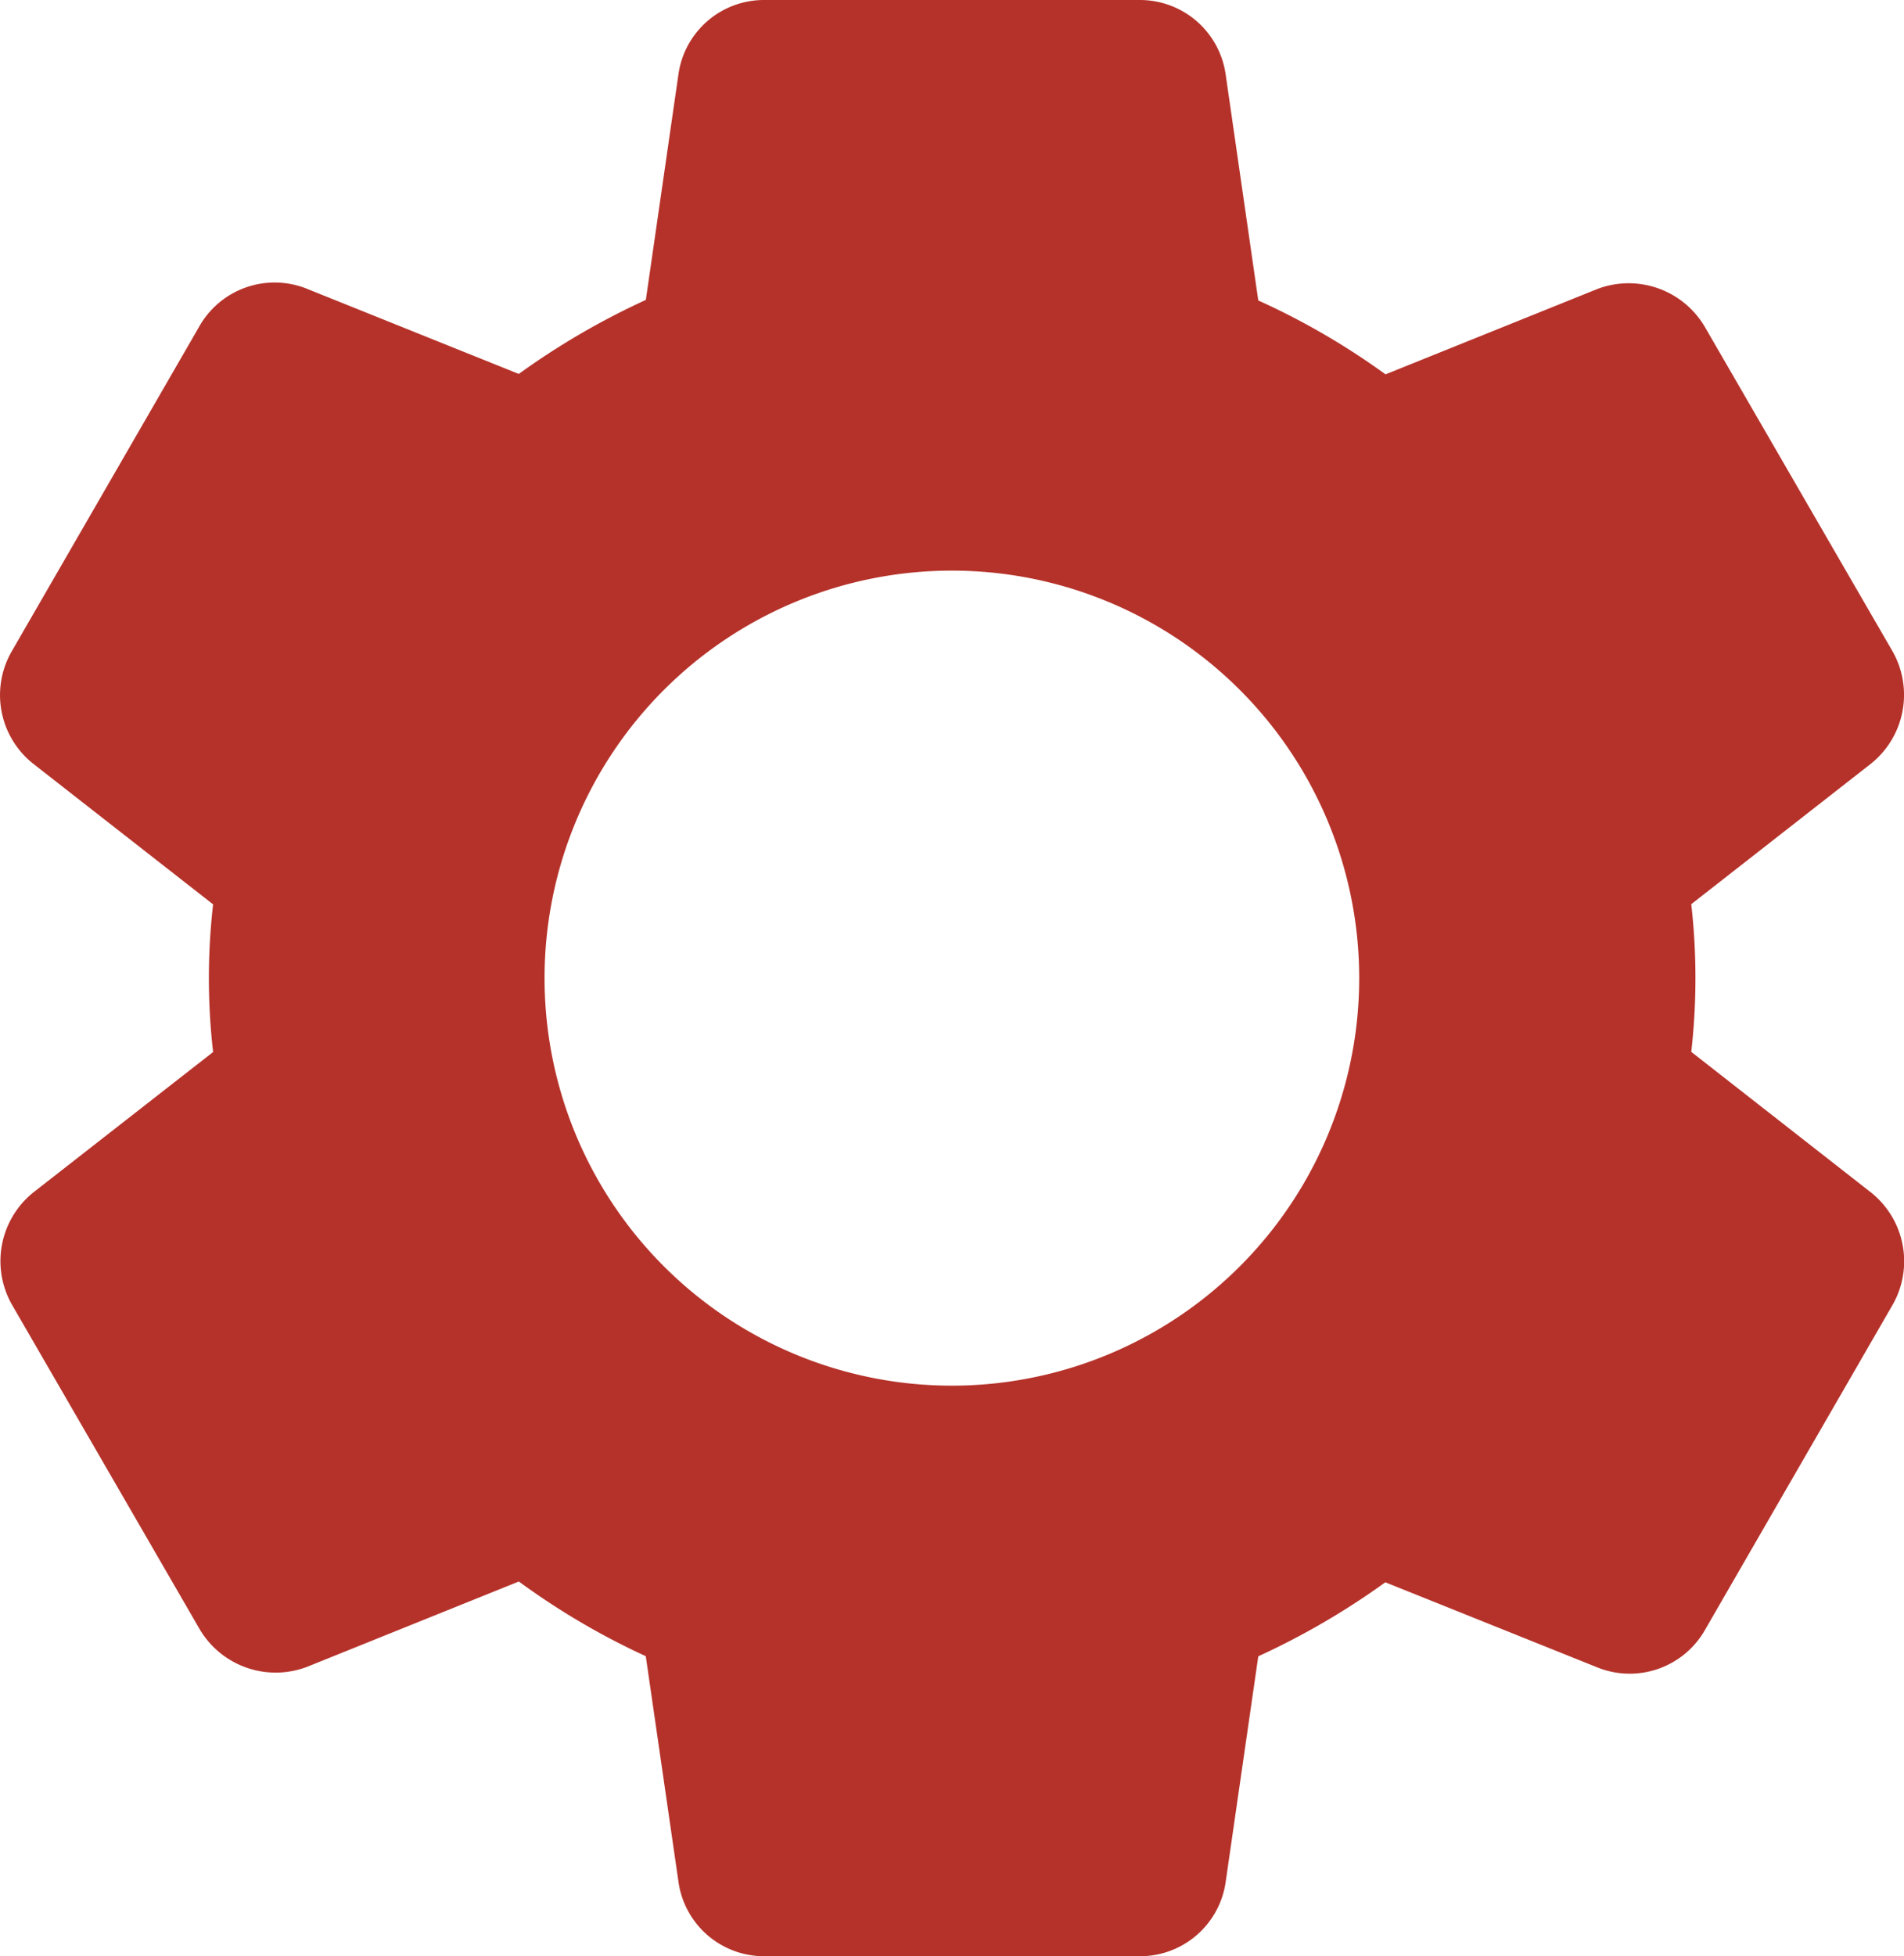 <svg xmlns="http://www.w3.org/2000/svg" width="31.244" height="32.084" viewBox="0 0 31.244 32.084">
  <path id="gear" d="M37.405,19.558l-2.949-2.306a10.731,10.731,0,0,0,0-2.422l2.952-2.307a1.446,1.446,0,0,0,.349-1.844l-3.068-5.3a1.45,1.45,0,0,0-1.774-.639l-3.476,1.4a11.907,11.907,0,0,0-2.088-1.212L26.817,1.23A1.421,1.421,0,0,0,25.4,0H19.248a1.417,1.417,0,0,0-1.412,1.219l-.535,3.7a12.348,12.348,0,0,0-2.085,1.214l-3.485-1.4a1.421,1.421,0,0,0-1.761.627L6.9,10.675a1.436,1.436,0,0,0,.349,1.852L10.2,14.833a10.63,10.63,0,0,0,0,2.422L7.246,19.561A1.445,1.445,0,0,0,6.9,21.4l3.067,5.3a1.449,1.449,0,0,0,1.774.639l3.476-1.4A11.962,11.962,0,0,0,17.3,27.164l.535,3.69a1.418,1.418,0,0,0,1.412,1.231H25.4a1.418,1.418,0,0,0,1.416-1.219l.535-3.7a12.372,12.372,0,0,0,2.085-1.214l3.489,1.4a1.422,1.422,0,0,0,1.761-.627l3.08-5.334A1.442,1.442,0,0,0,37.405,19.558ZM22.323,22.727a6.684,6.684,0,1,1,6.684-6.684A6.684,6.684,0,0,1,22.323,22.727Z" transform="translate(-6.703 0)" fill="#b5322a"/>
</svg>
